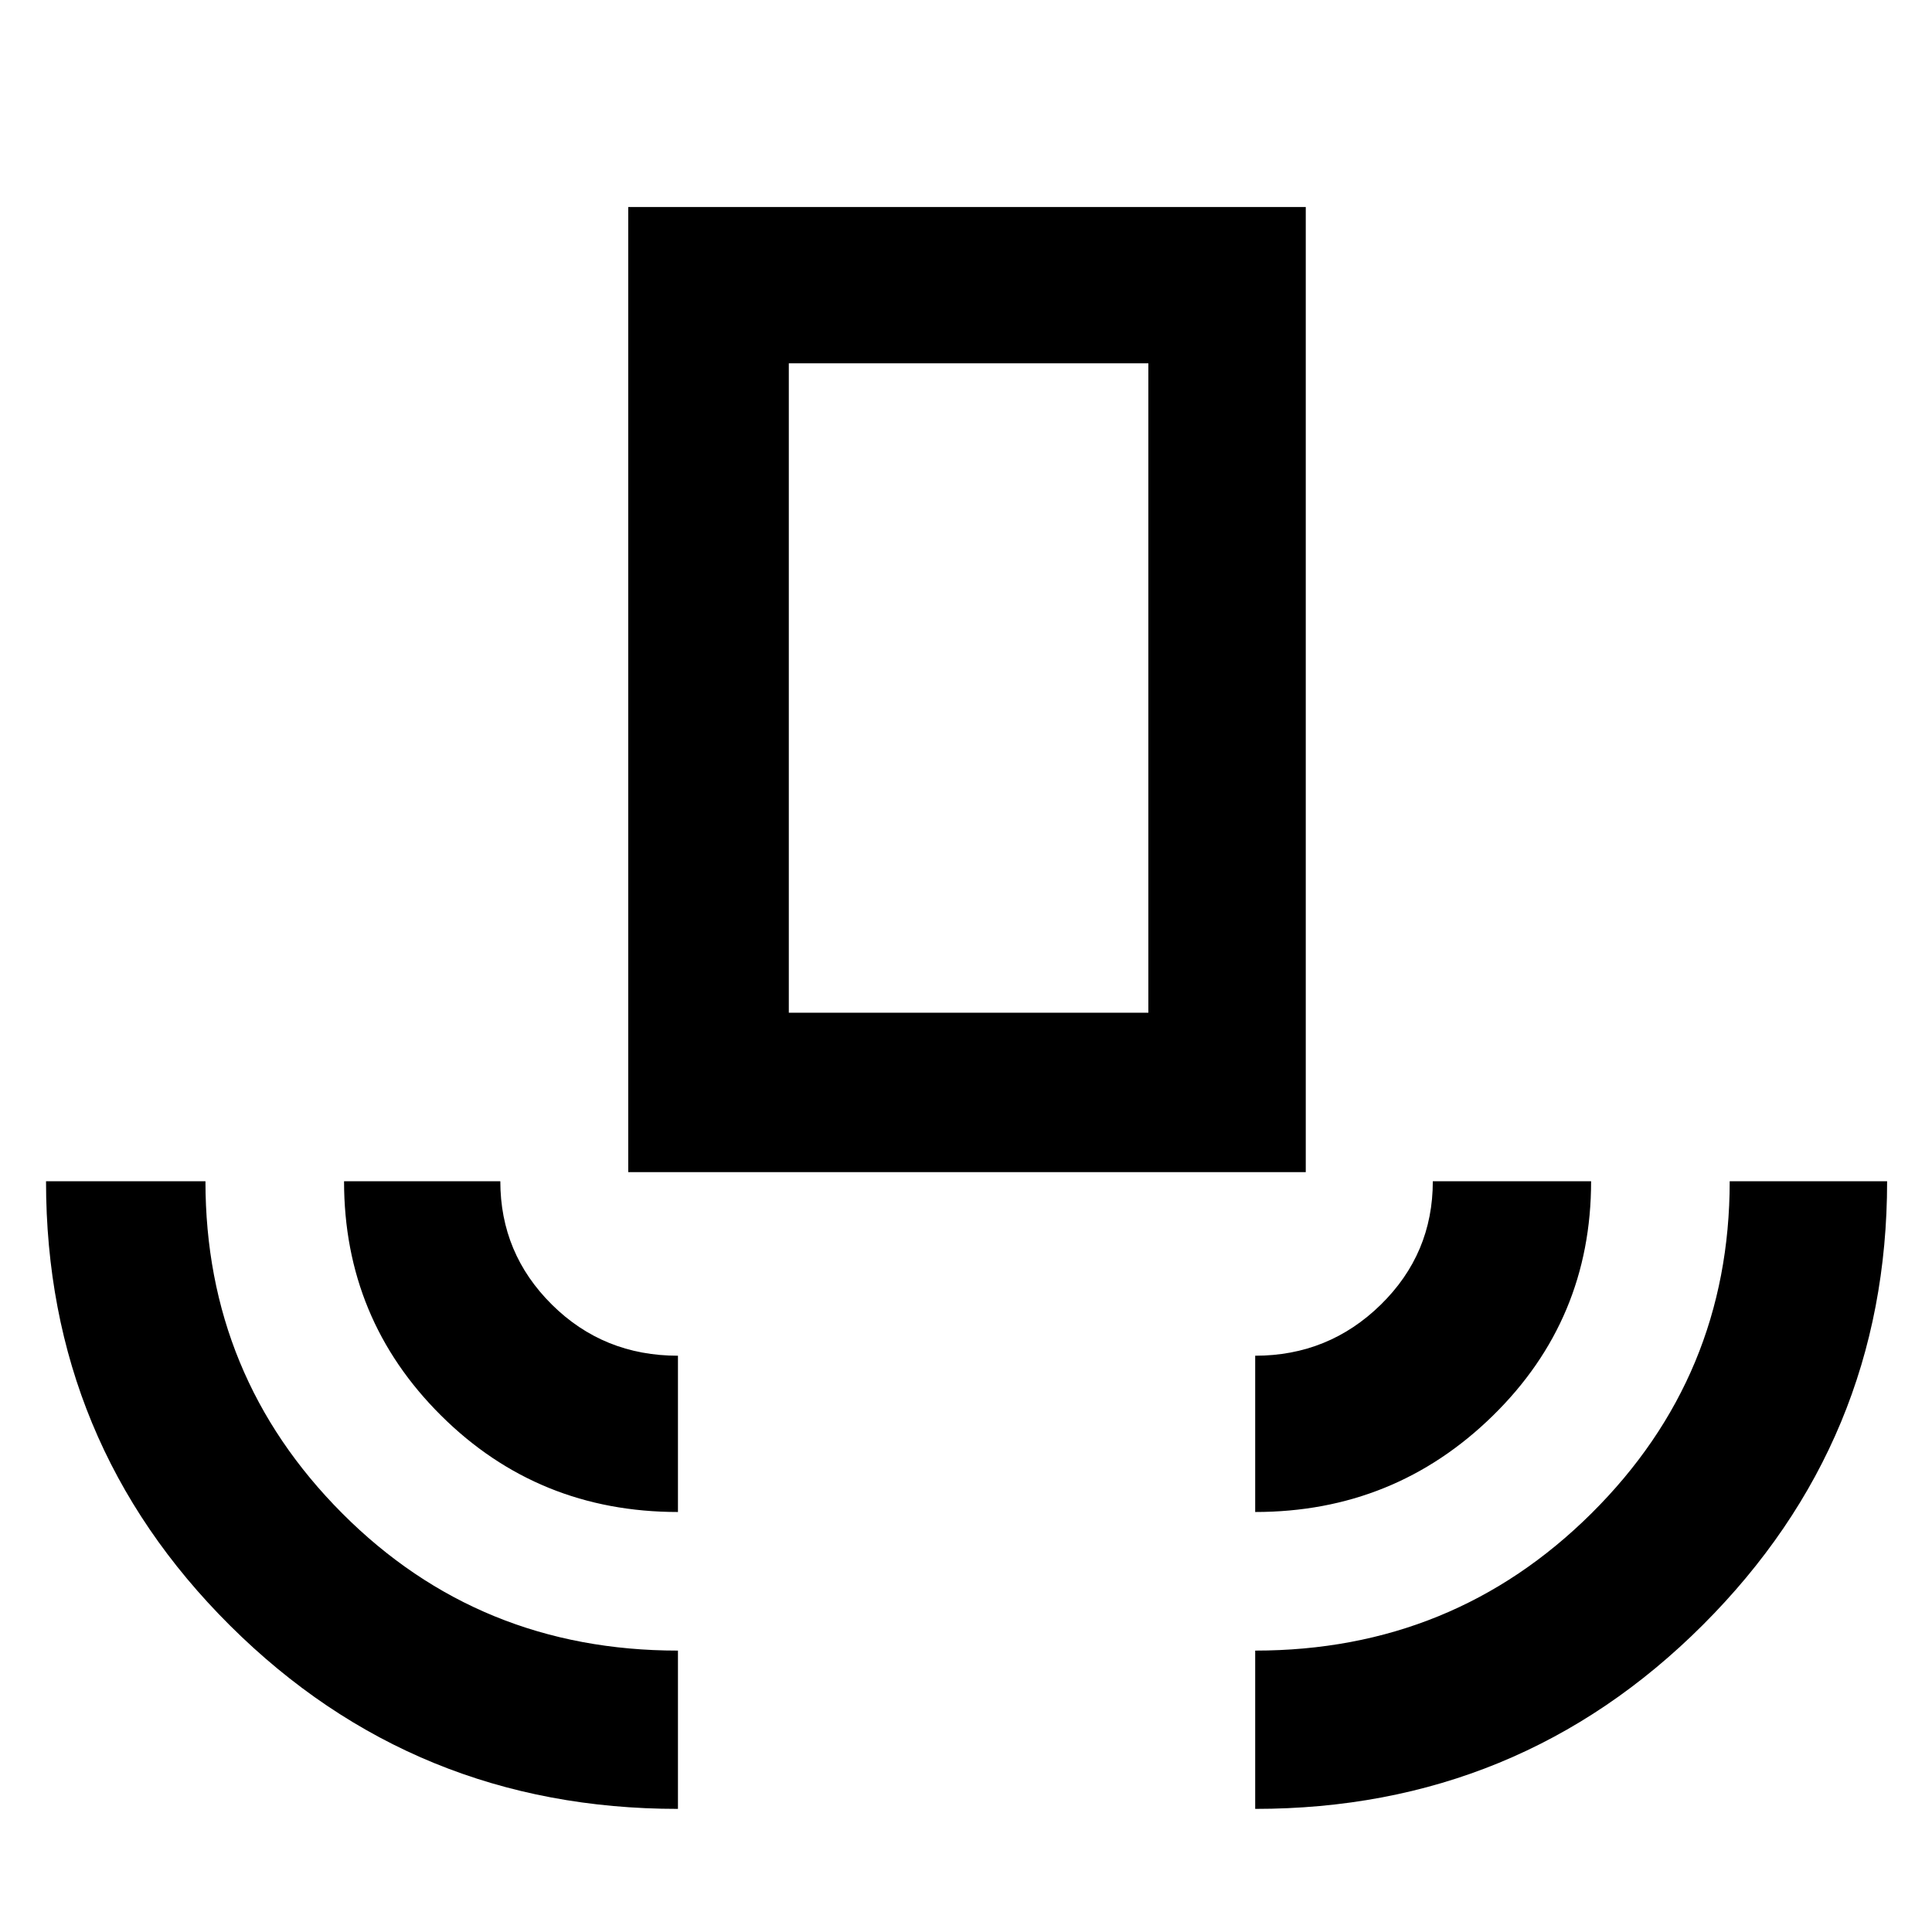 <svg xmlns="http://www.w3.org/2000/svg" height="48" viewBox="0 -960 960 960" width="48"><path d="M336.87-61.174q-130.947 0-222.474-90.999-91.526-91-91.526-220.87h79.217q0 96.858 67.984 165.038 67.983 68.179 166.799 68.179v78.652Zm0-147.522q-69.457 0-117.685-47.911-48.228-47.911-48.228-116.436h77.652q0 35.879 25.618 61.287t62.643 25.408v77.652Zm-24.696-168.869V-857.13h336.652v479.565H312.174Zm79.783-79.218h178.652v-322.695H391.957v322.695Zm231.739 248.087v-77.652q36.478 0 62.369-25.328t25.891-61.367h78.653q0 68.692-48.848 116.519-48.848 47.828-118.065 47.828Zm0 147.522v-78.652q98.398 0 167.09-68.187 68.692-68.186 68.692-165.03h78.218q0 128.989-91.527 220.429-91.526 91.44-222.473 91.44ZM391.957-456.783h178.652-178.652Z"/></svg>